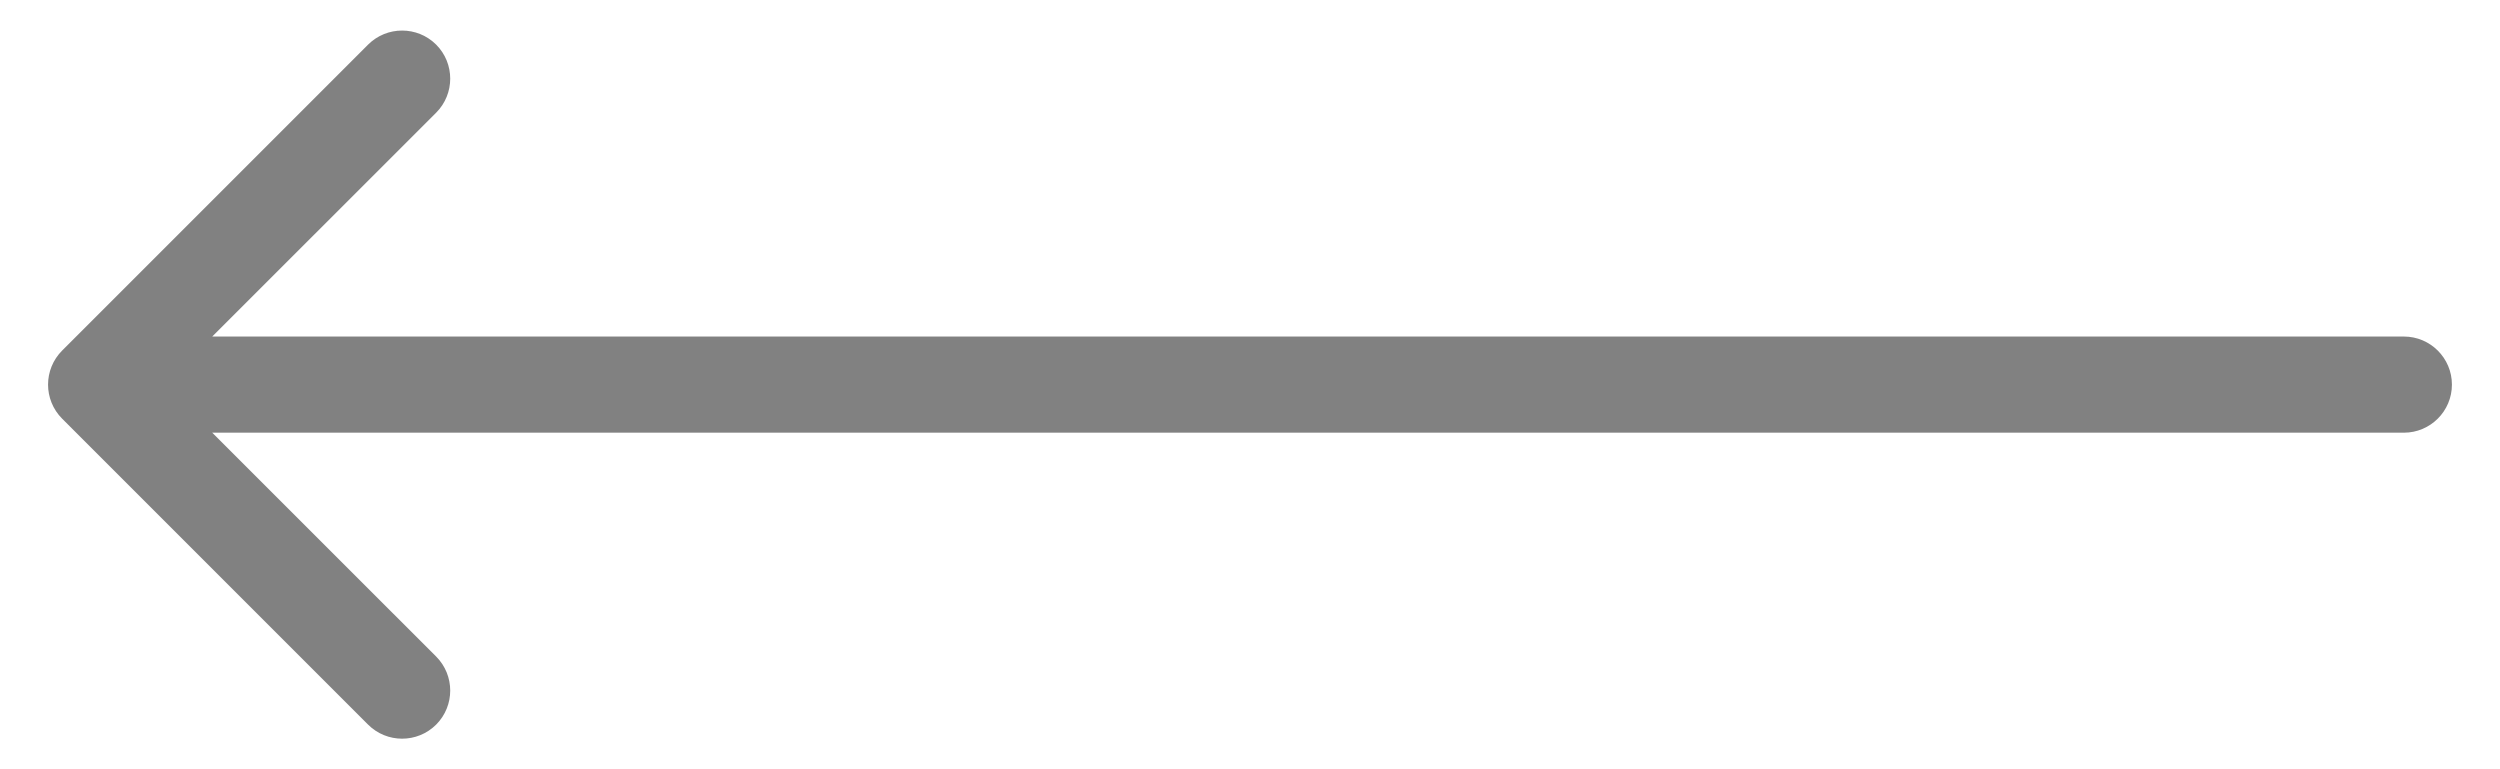 <svg width="26" height="8" viewBox="0 0 26 8" fill="none" xmlns="http://www.w3.org/2000/svg">
<path d="M25 3.5C25.276 3.5 25.5 3.724 25.5 4C25.5 4.276 25.276 4.5 25 4.5V3.5ZM0.646 4.354C0.451 4.158 0.451 3.842 0.646 3.646L3.828 0.464C4.024 0.269 4.34 0.269 4.536 0.464C4.731 0.66 4.731 0.976 4.536 1.172L1.707 4L4.536 6.828C4.731 7.024 4.731 7.34 4.536 7.536C4.34 7.731 4.024 7.731 3.828 7.536L0.646 4.354ZM25 4.5H1V3.5H25V4.5Z" fill="#050505" fill-opacity="0.5"/>
</svg>
